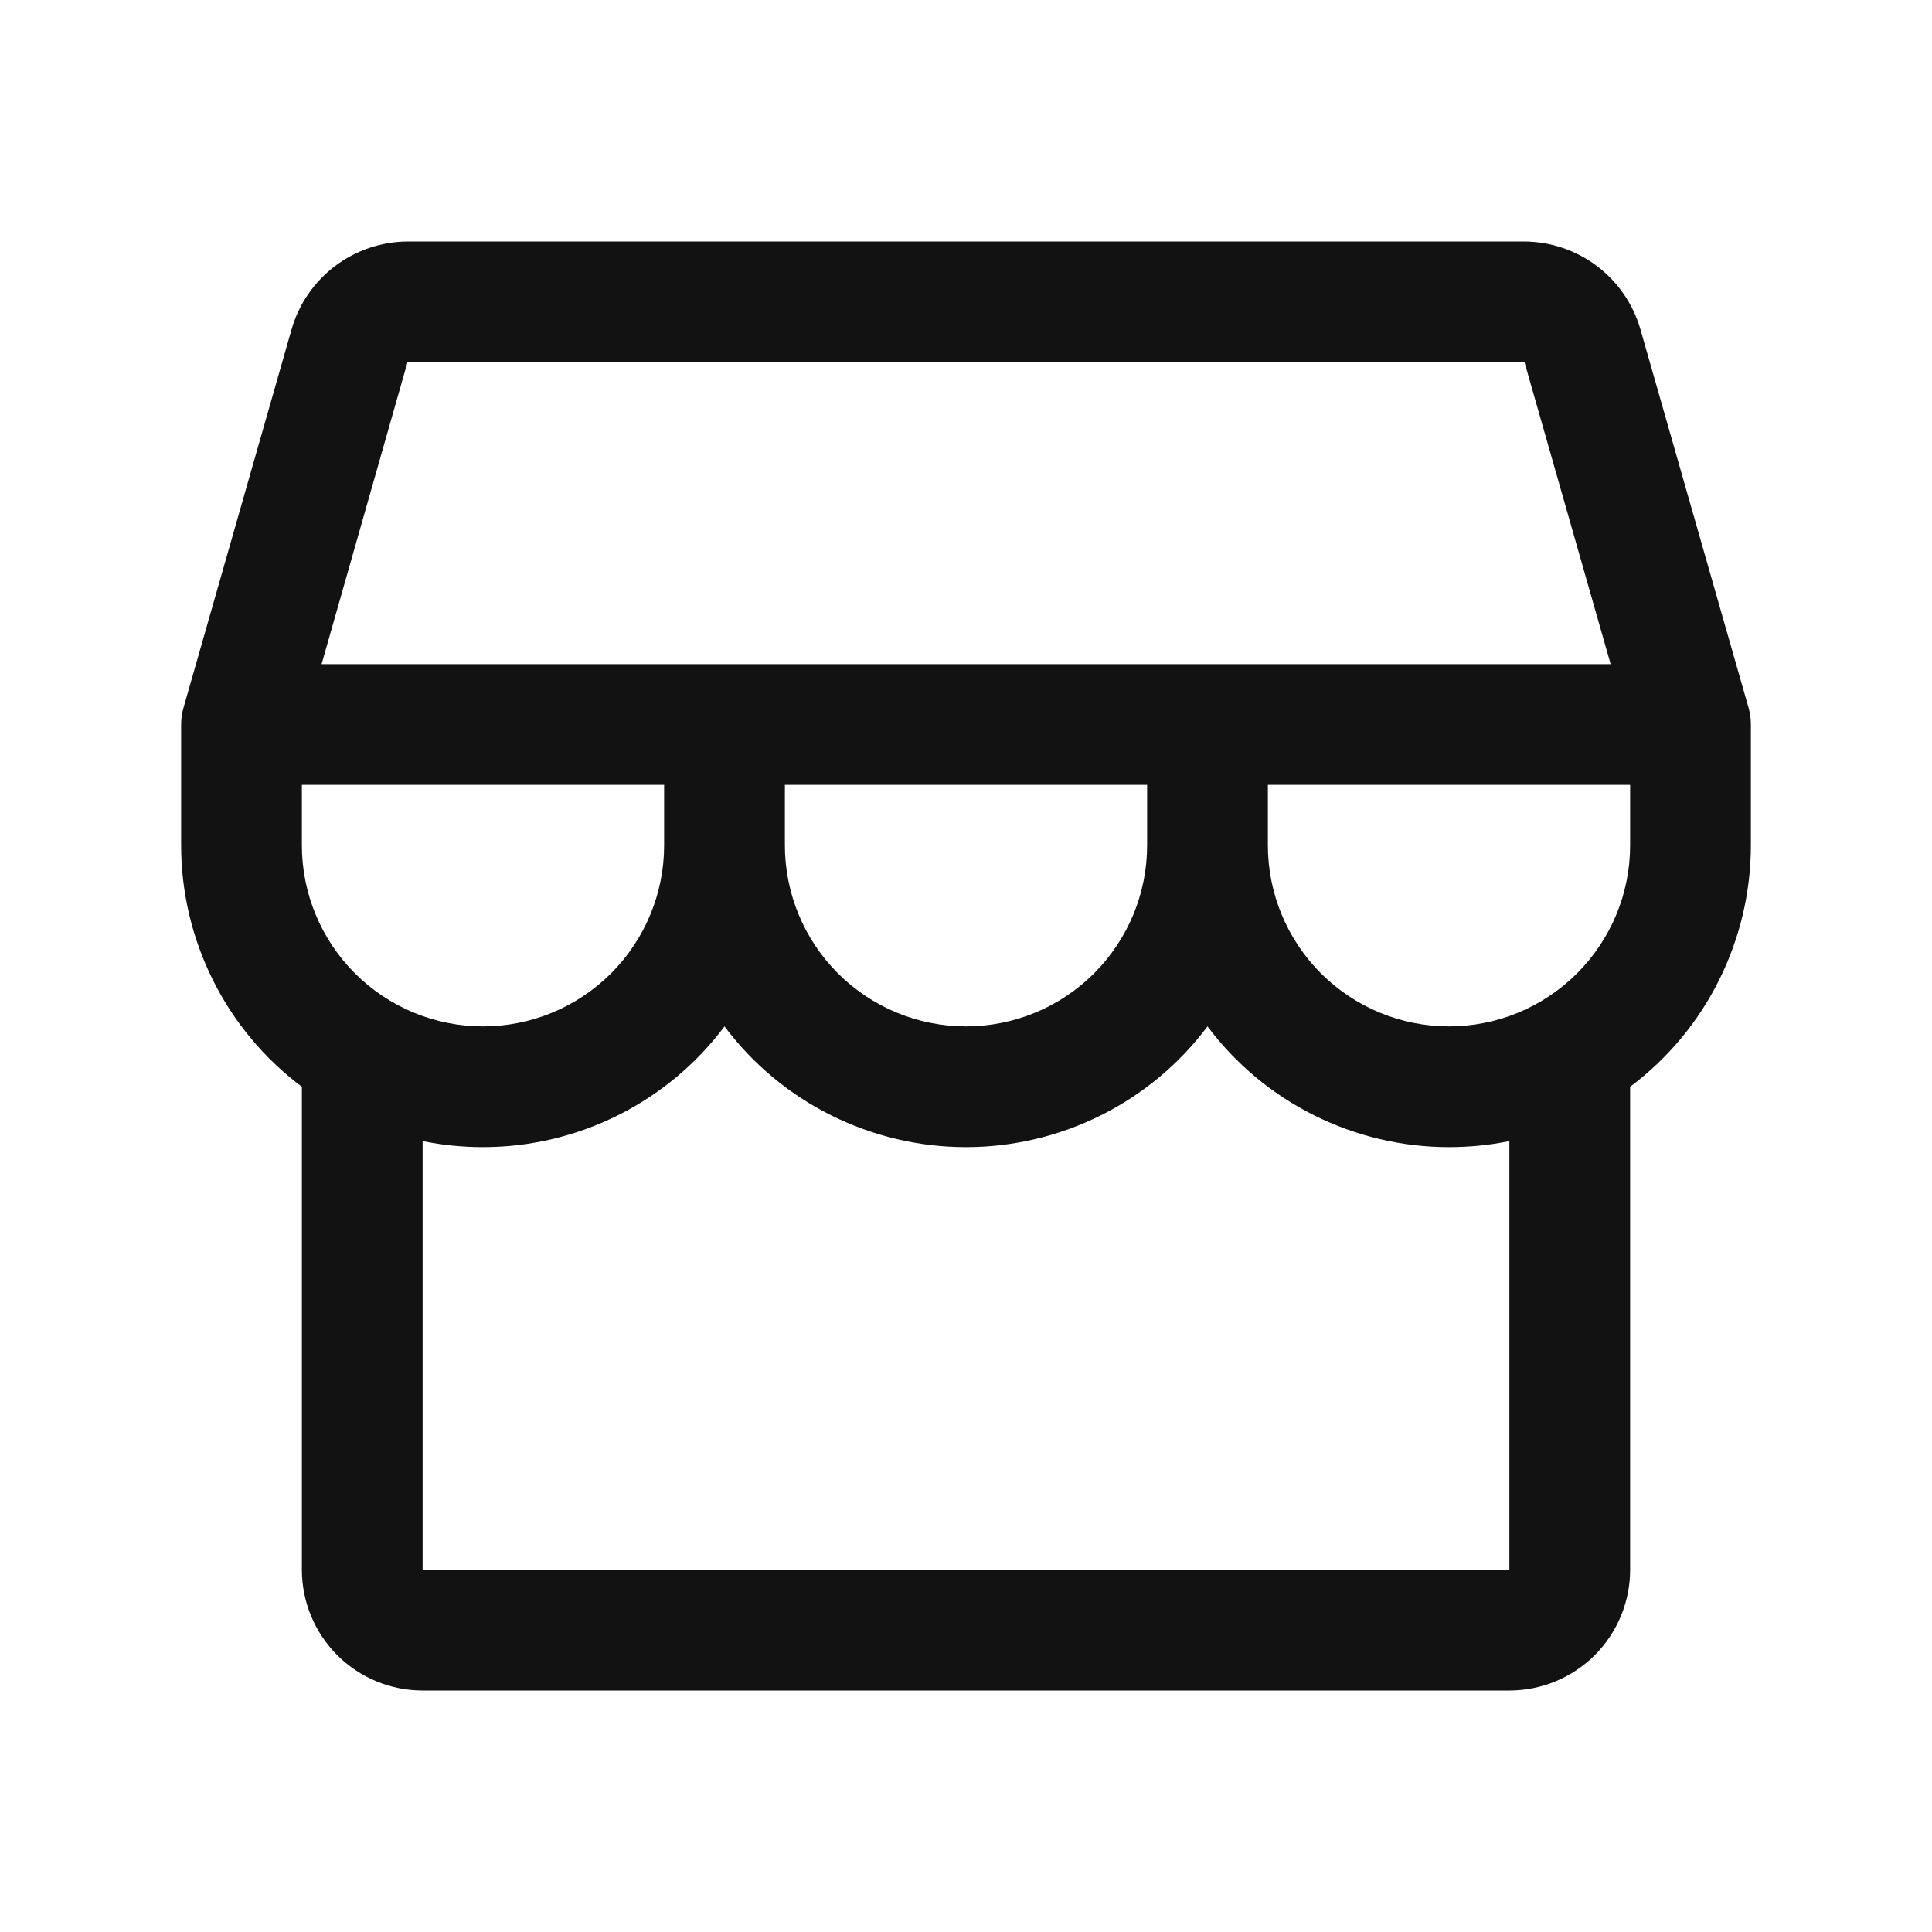 <svg width="24" height="24" viewBox="0 0 24 24" fill="none" xmlns="http://www.w3.org/2000/svg">
<path d="M21.75 9C21.75 8.93 21.741 8.861 21.722 8.794L20.377 4.088C20.286 3.775 20.097 3.501 19.838 3.305C19.578 3.109 19.263 3.002 18.938 3H5.062C4.737 3.002 4.422 3.109 4.162 3.305C3.903 3.501 3.714 3.775 3.623 4.088L2.279 8.794C2.26 8.861 2.25 8.93 2.25 9V10.5C2.25 11.082 2.386 11.656 2.646 12.177C2.906 12.698 3.284 13.151 3.75 13.5V19.5C3.75 19.898 3.908 20.279 4.189 20.561C4.471 20.842 4.852 21 5.25 21H18.75C19.148 21 19.529 20.842 19.811 20.561C20.092 20.279 20.25 19.898 20.25 19.5V13.5C20.716 13.151 21.094 12.698 21.354 12.177C21.614 11.656 21.75 11.082 21.75 10.5V9ZM5.062 4.5H18.938L20.008 8.25H3.995L5.062 4.5ZM9.75 9.75H14.25V10.5C14.25 11.097 14.013 11.669 13.591 12.091C13.169 12.513 12.597 12.75 12 12.75C11.403 12.75 10.831 12.513 10.409 12.091C9.987 11.669 9.75 11.097 9.75 10.5V9.75ZM8.25 9.75V10.5C8.25 11.097 8.013 11.669 7.591 12.091C7.169 12.513 6.597 12.75 6 12.75C5.403 12.75 4.831 12.513 4.409 12.091C3.987 11.669 3.75 11.097 3.75 10.5V9.75H8.25ZM18.75 19.5H5.25V14.175C5.497 14.225 5.748 14.25 6 14.25C6.582 14.25 7.156 14.114 7.677 13.854C8.198 13.594 8.651 13.216 9 12.75C9.349 13.216 9.802 13.594 10.323 13.854C10.844 14.114 11.418 14.25 12 14.25C12.582 14.25 13.156 14.114 13.677 13.854C14.198 13.594 14.651 13.216 15 12.75C15.349 13.216 15.802 13.594 16.323 13.854C16.844 14.114 17.418 14.25 18 14.25C18.252 14.25 18.503 14.225 18.75 14.175V19.5ZM18 12.75C17.403 12.75 16.831 12.513 16.409 12.091C15.987 11.669 15.75 11.097 15.75 10.5V9.75H20.25V10.5C20.25 11.097 20.013 11.669 19.591 12.091C19.169 12.513 18.597 12.75 18 12.75Z" fill="#121212"/>
</svg>
